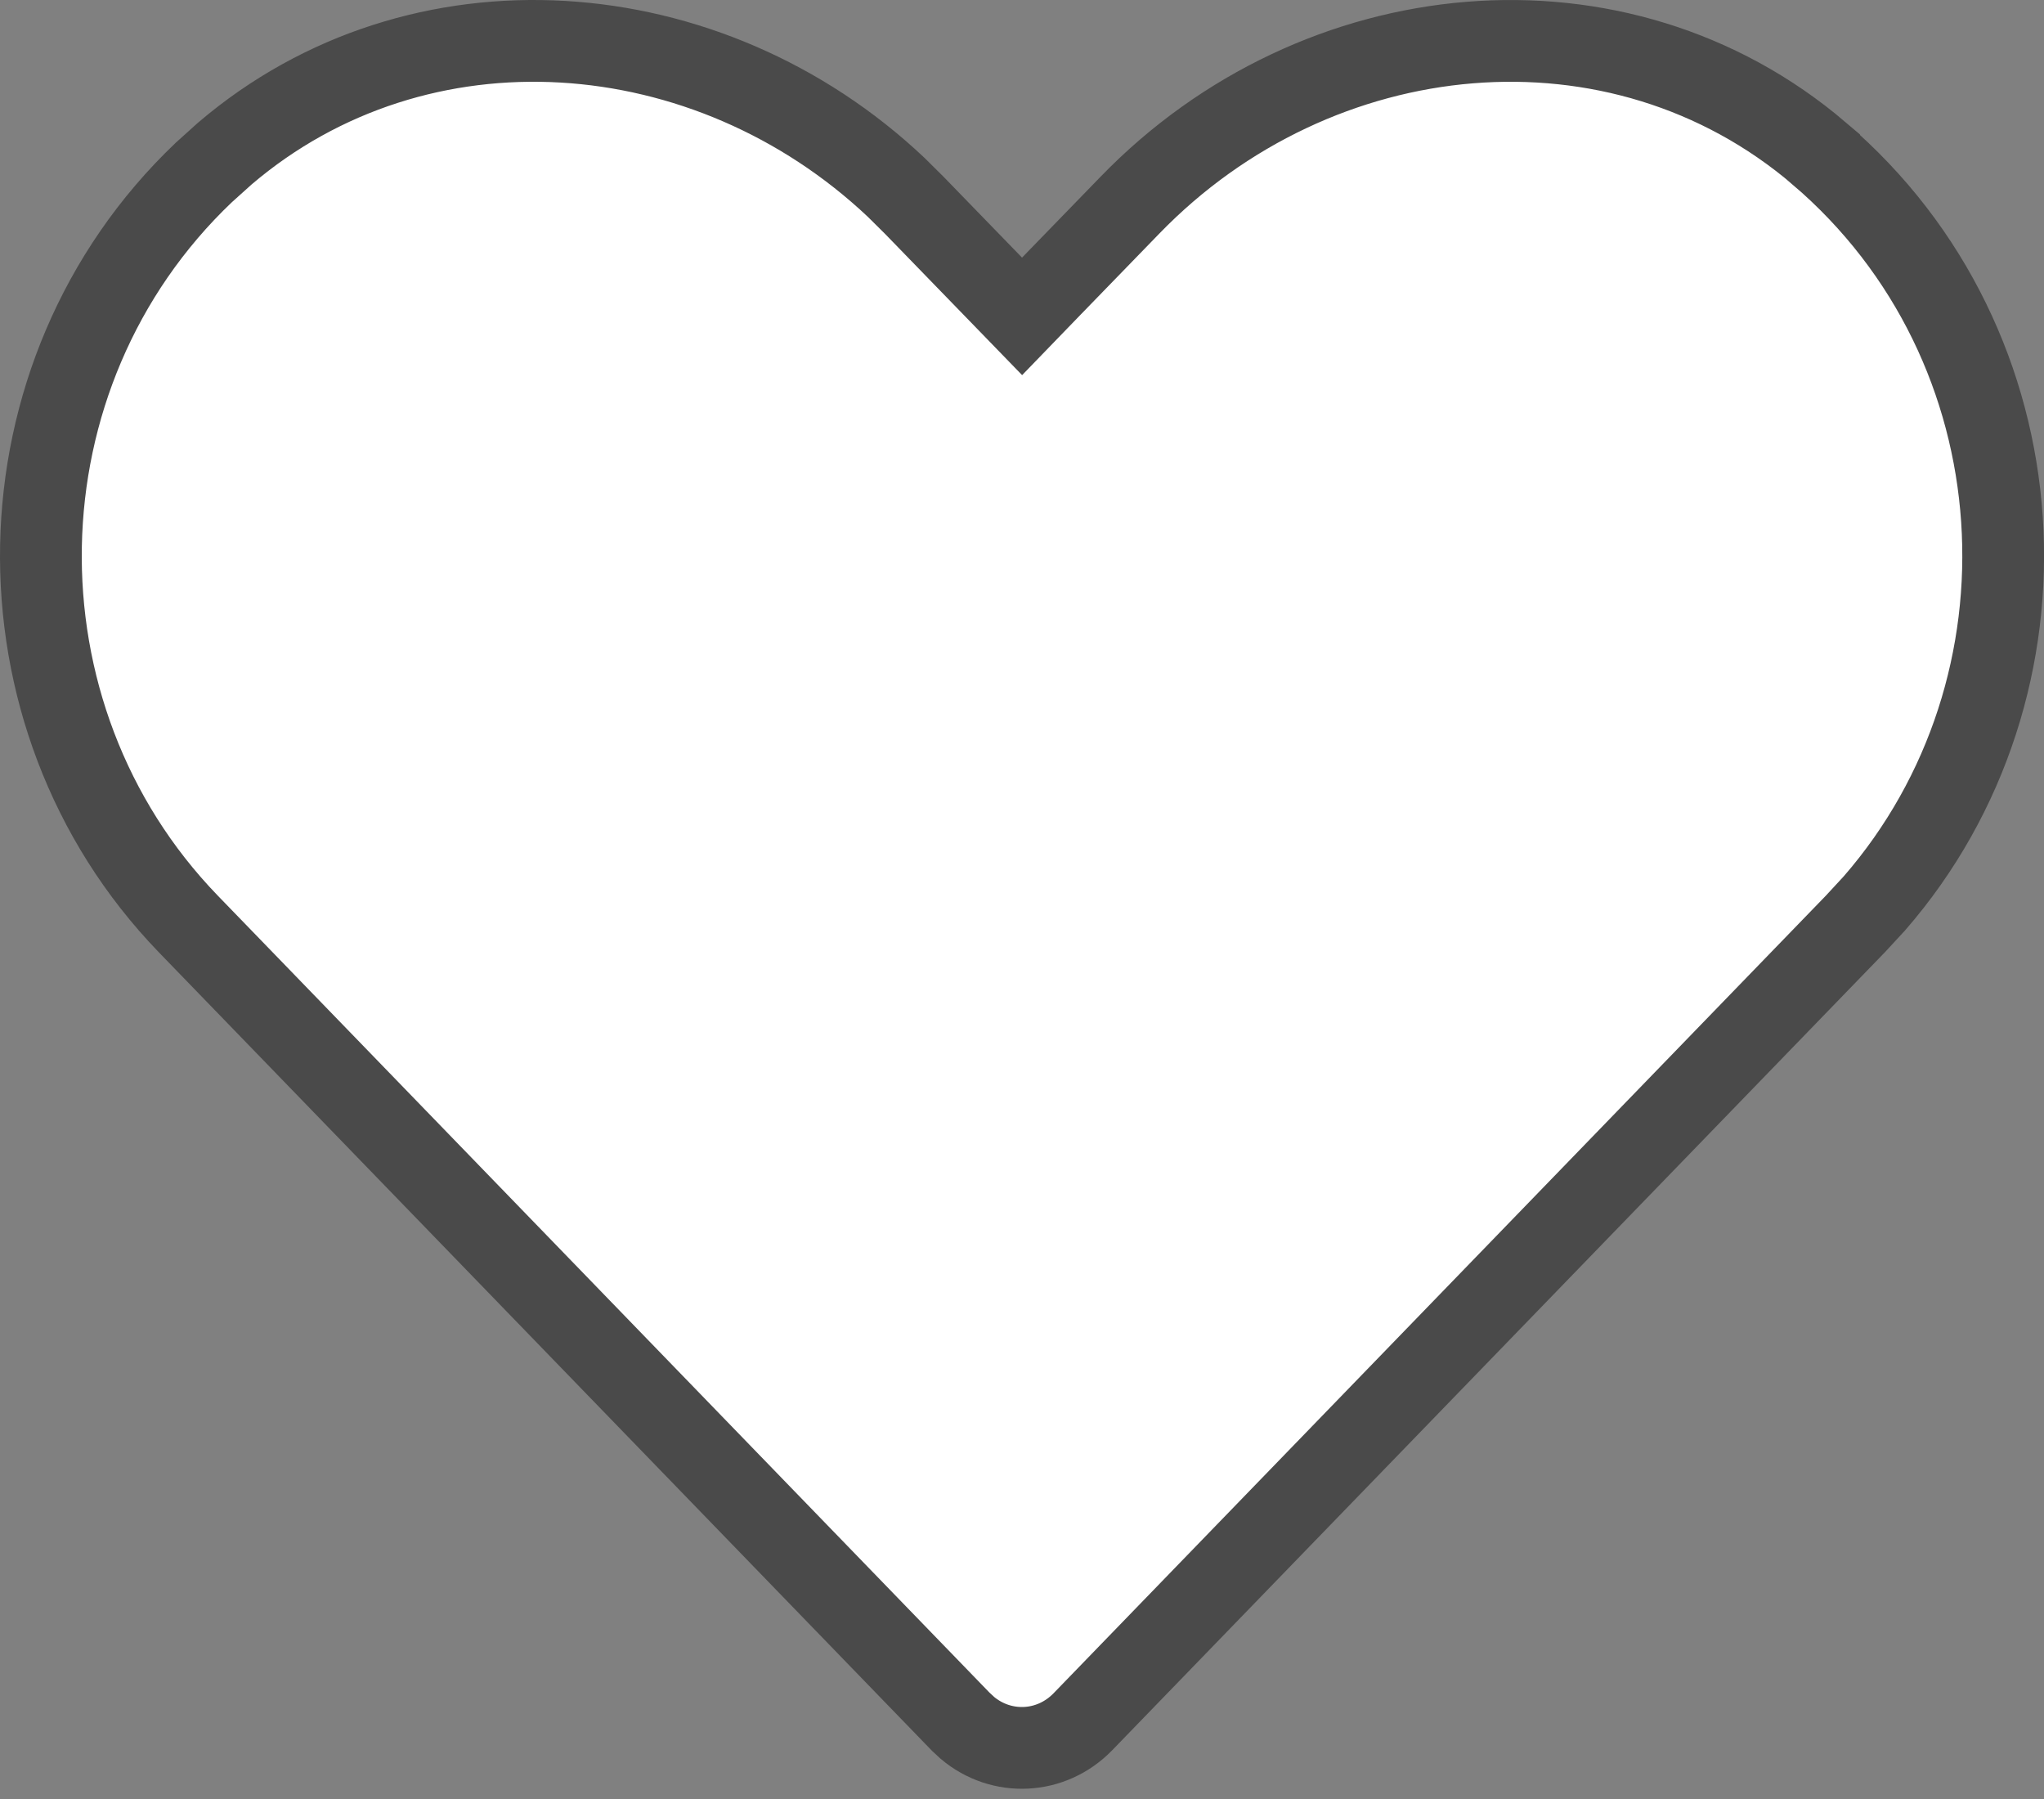 <svg width="25" height="22" viewBox="0 0 25 22" fill="none" xmlns="http://www.w3.org/2000/svg">
<rect x="0" y="0" width="25" height="22" fill="#808080" stroke="none"/>
<path d="M13.821 2.508C16.116 0.14 19.797 -0.213 22.249 1.875V1.876C25.004 4.227 25.233 8.396 22.925 11.048L22.693 11.299L13.245 21.055C12.857 21.455 12.248 21.48 11.832 21.13L11.751 21.055L2.303 11.299C-0.164 8.748 -0.098 4.574 2.493 2.109L2.752 1.876C5.127 -0.148 8.661 0.12 10.961 2.291L11.18 2.508L12.142 3.499L12.501 3.869L12.859 3.499L13.821 2.508Z" fill="white" stroke="#4A4A4A"/>
</svg>
